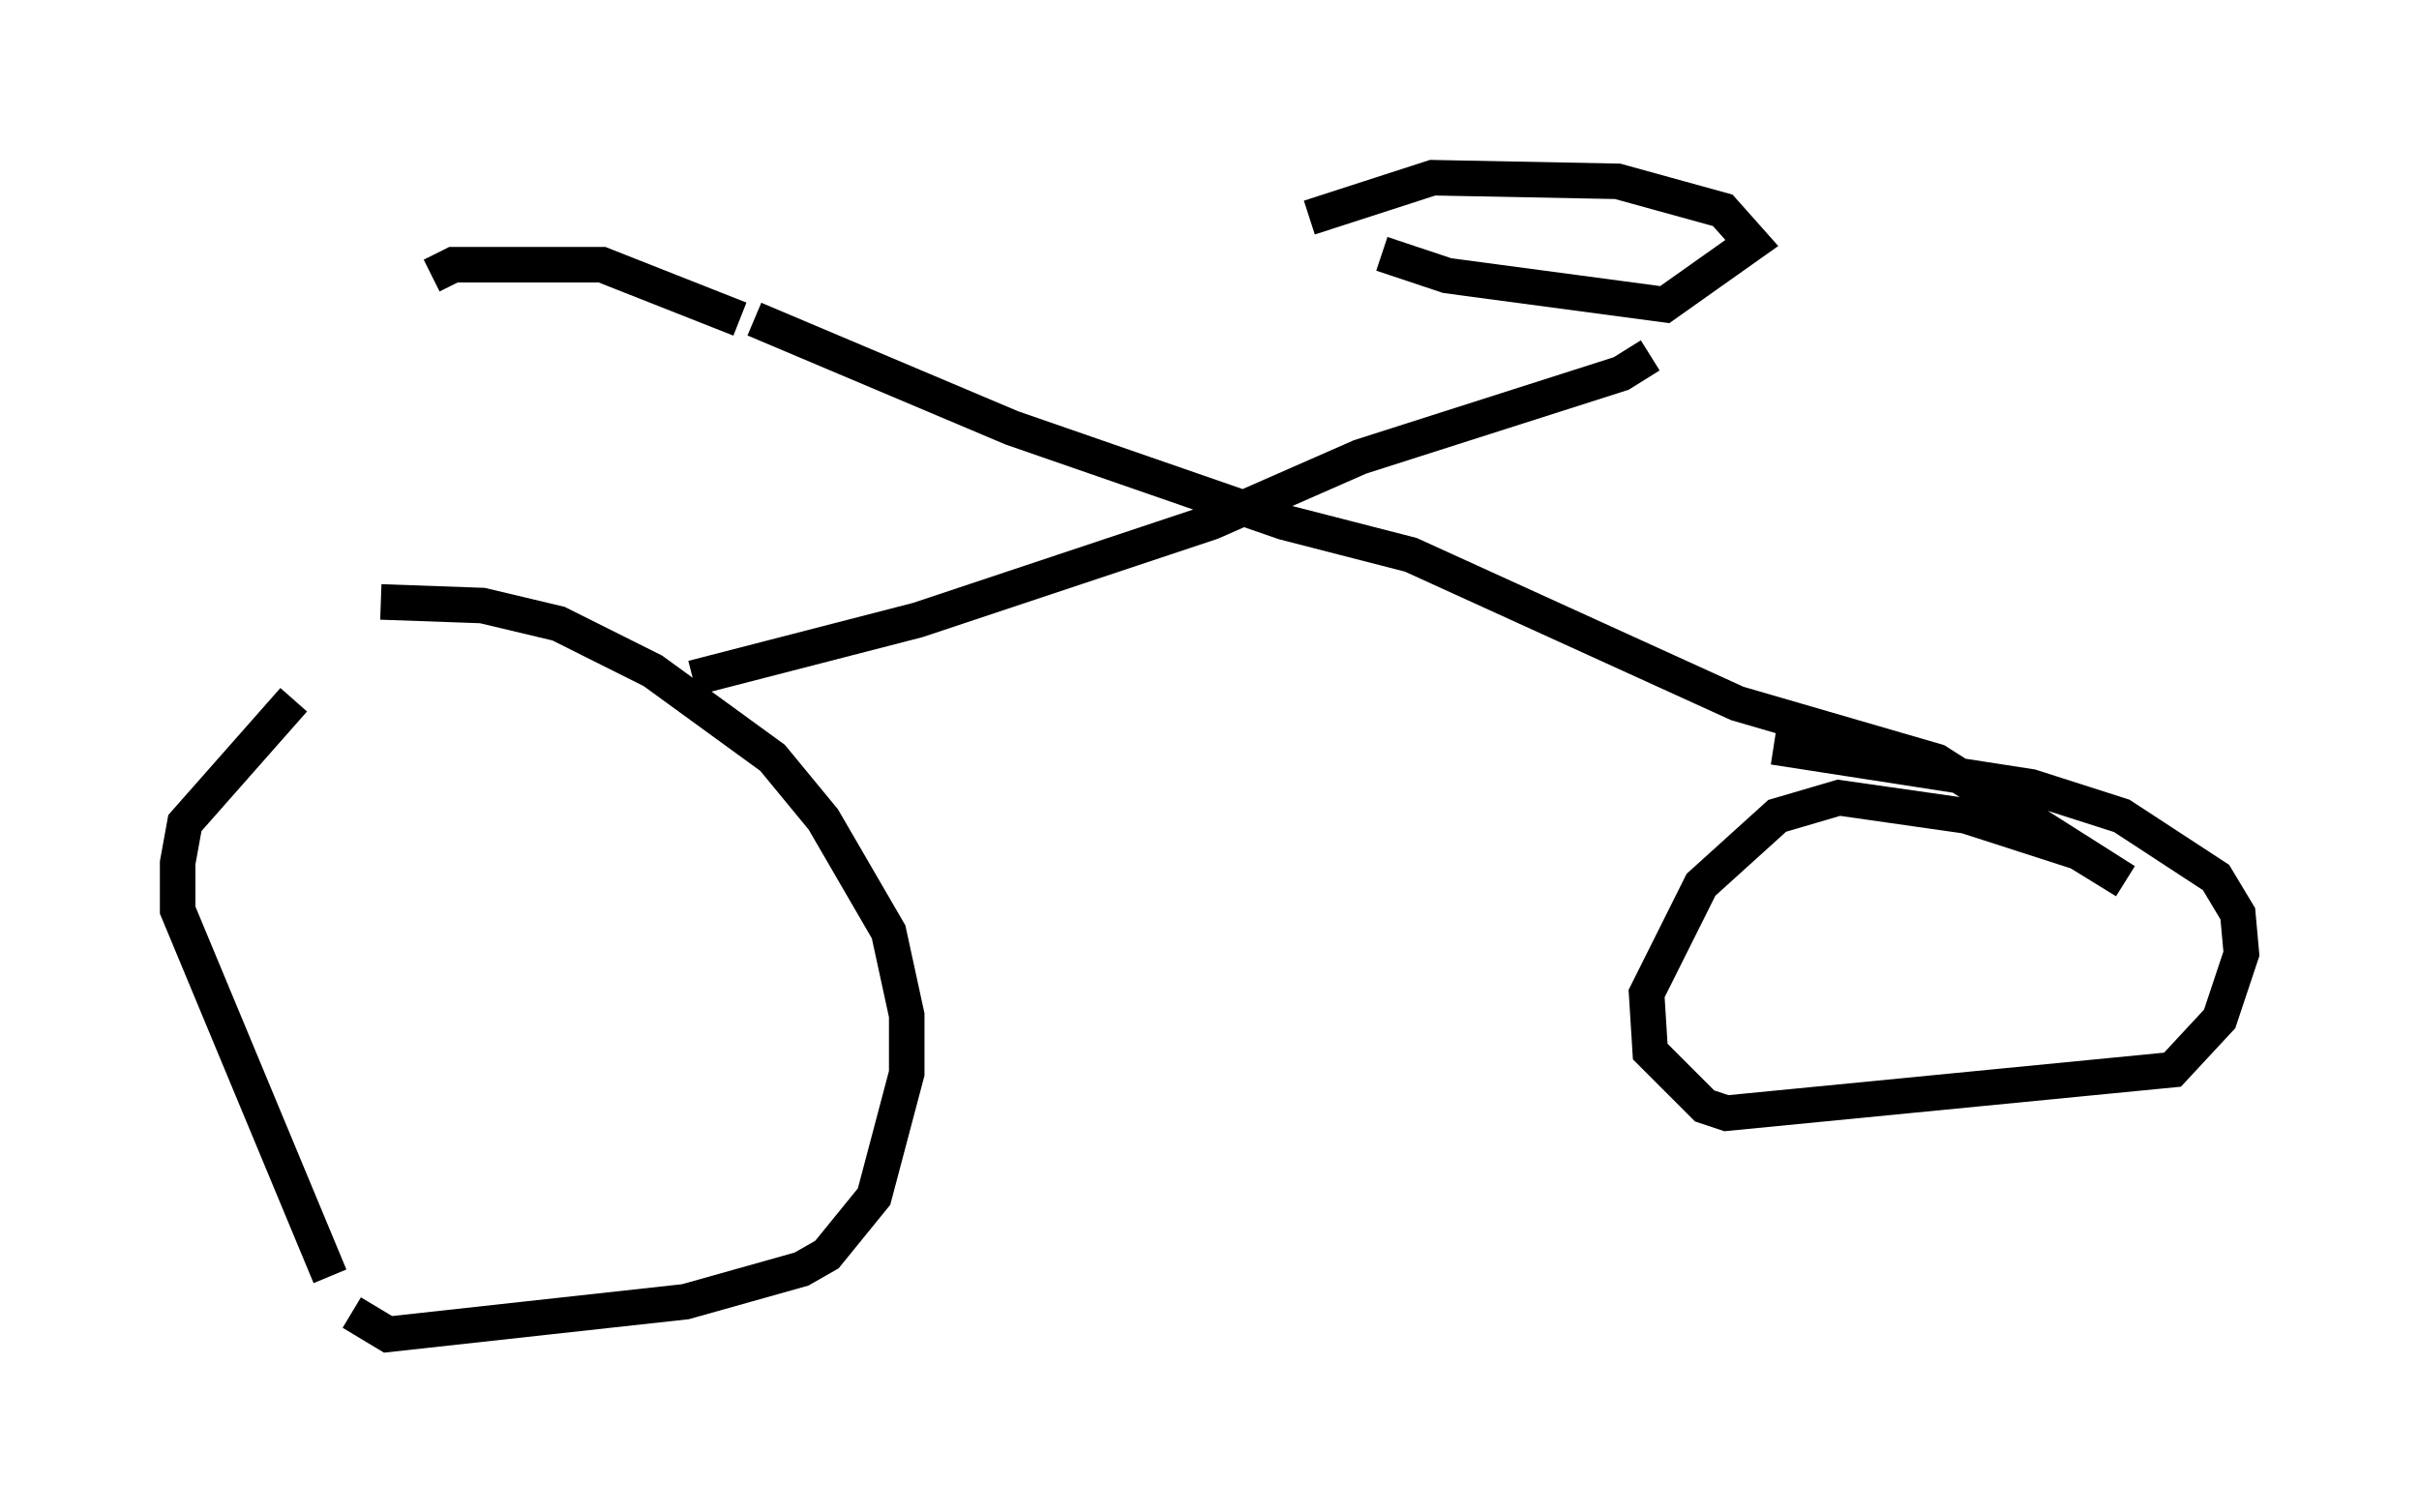 <?xml version="1.0" encoding="utf-8" ?>
<svg baseProfile="full" height="42.565" version="1.1" width="68.086" xmlns="http://www.w3.org/2000/svg" xmlns:ev="http://www.w3.org/2001/xml-events" xmlns:xlink="http://www.w3.org/1999/xlink"><defs /><rect fill="white" height="42.565" width="68.086" x="0" y="0" /><path d="M12.248, 18.169 m-3.981, 1.531 l-3.063, 3.471 -0.204, 1.123 l0.0, 1.327 4.288, 10.311 m0.613, 1.021 l1.021, 0.613 8.371, -0.919 l3.267, -0.919 0.715, -0.408 l1.327, -1.633 0.919, -3.471 l0.0, -1.633 -0.51, -2.348 l-1.838, -3.165 -1.429, -1.735 l-3.369, -2.45 -2.654, -1.327 l-2.144, -0.51 -2.858, -0.102 m8.779, 2.144 l6.329, -1.633 8.269, -2.756 l4.185, -1.838 7.35, -2.348 l0.817, -0.51 m-25.215, -1.021 l7.248, 3.063 7.656, 2.654 l3.573, 0.919 9.188, 4.185 l5.615, 1.633 5.308, 3.369 l-1.327, -0.817 -3.165, -1.021 l-3.573, -0.51 -1.735, 0.51 l-2.144, 1.94 -1.531, 3.063 l0.102, 1.633 1.531, 1.531 l0.613, 0.204 12.556, -1.225 l1.327, -1.429 0.613, -1.838 l-0.102, -1.123 -0.613, -1.021 l-2.654, -1.735 -2.552, -0.817 l-7.248, -1.123 m-11.025, -13.883 l1.838, 0.613 6.125, 0.817 l2.45, -1.735 -0.817, -0.919 l-2.96, -0.817 -5.206, -0.102 l-3.471, 1.123 m-16.027, 2.858 l-3.879, -1.531 -4.185, 0.0 l-0.613, 0.306 " fill="none" stroke="black" stroke-width="1" /></svg>